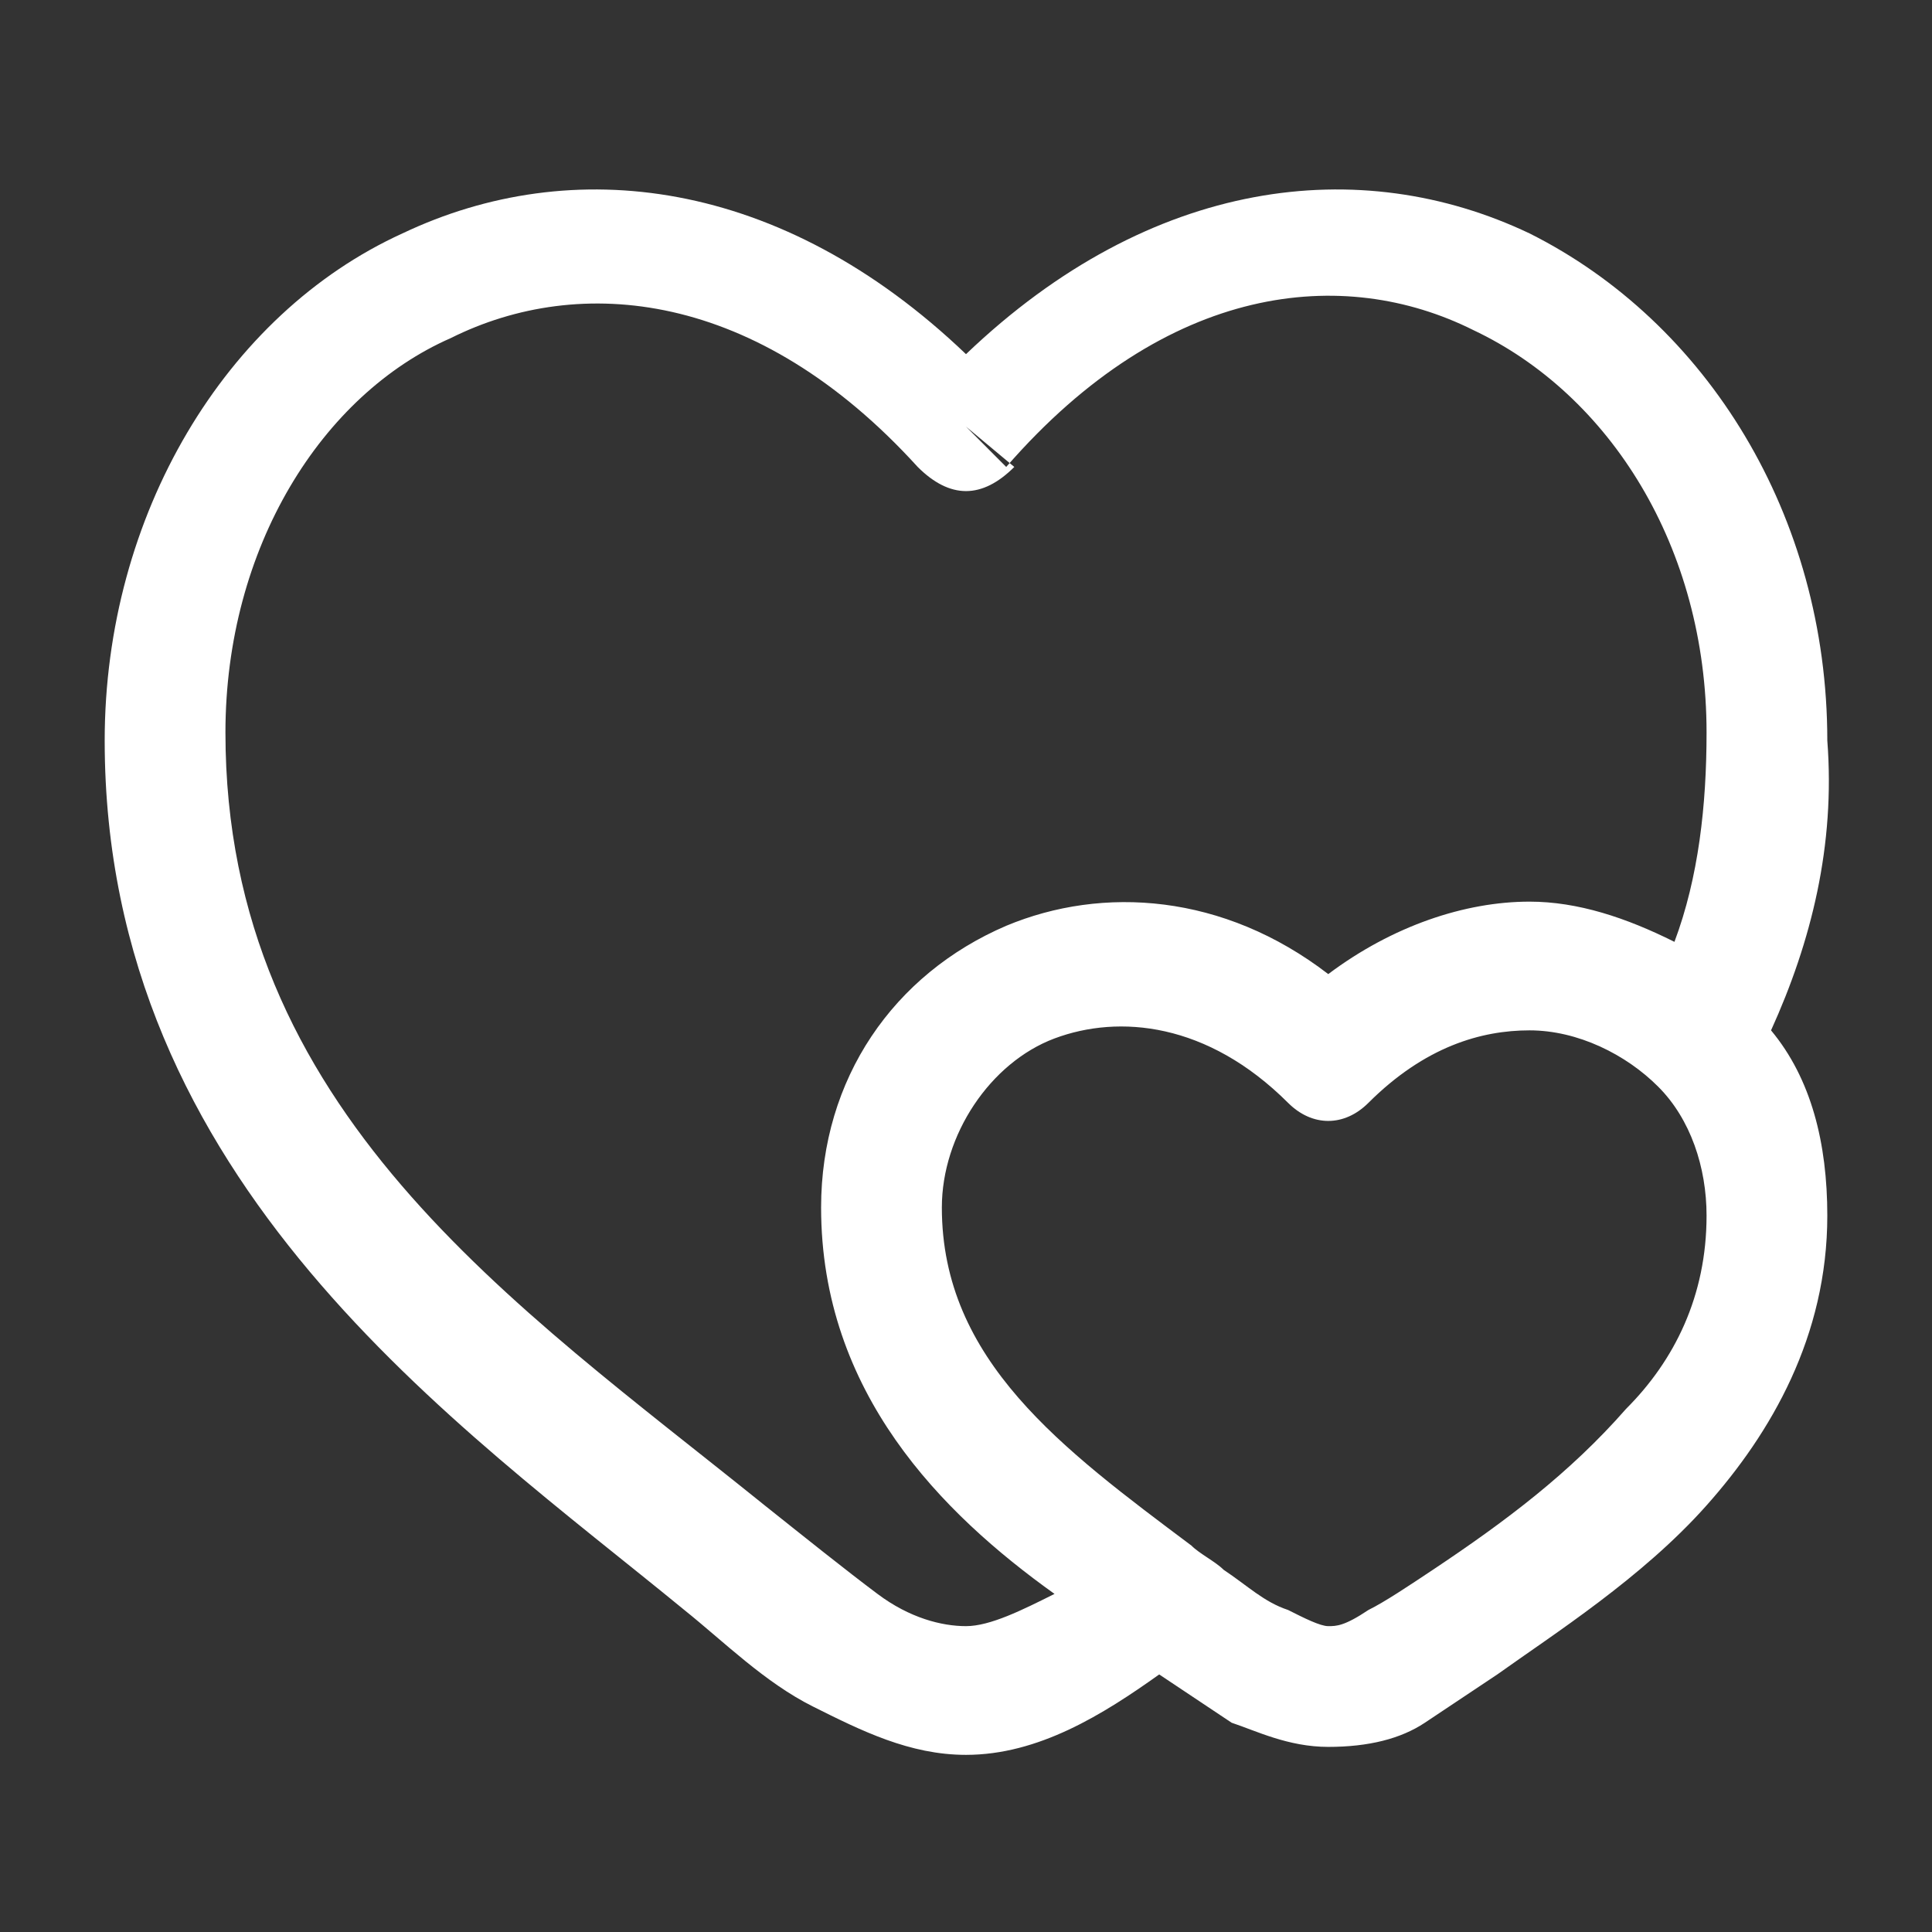 <svg width="16" height="16" viewBox="0 0 16 16" fill="none" xmlns="http://www.w3.org/2000/svg">
<rect x="0" y="0" width="16" height="16" fill="#333333" stroke="none"/>
<path d="M10.667 9.133L11 8.8L11.333 9.133C11.133 9.333 10.867 9.333 10.667 9.133ZM14.667 8.533C15 8.933 15.133 9.467 15.133 10.067C15.133 11.067 14.667 11.867 14.133 12.467C13.6 13.067 12.867 13.533 12.4 13.867C12.2 14 12 14.133 11.8 14.267C11.6 14.4 11.333 14.467 11 14.467C10.667 14.467 10.4 14.333 10.2 14.267C10 14.133 9.8 14 9.6 13.867C9.133 14.2 8.6 14.533 8 14.533C7.533 14.533 7.133 14.333 6.733 14.133C6.333 13.933 6 13.6 5.667 13.333C3.8 11.8 0.867 9.8 0.867 6.133C0.867 4.267 1.867 2.6 3.333 1.933C4.733 1.267 6.467 1.467 8 2.933C9.533 1.467 11.267 1.267 12.667 1.933C14.133 2.667 15.133 4.267 15.133 6.133C15.2 7 15 7.8 14.667 8.533ZM8 13.467C8.2 13.467 8.467 13.333 8.733 13.2C7.8 12.533 6.8 11.533 6.8 10C6.8 8.933 7.4 8.067 8.333 7.667C9.133 7.333 10.133 7.4 11 8.067C11.533 7.667 12.133 7.467 12.667 7.467C13.067 7.467 13.467 7.6 13.867 7.8C14.067 7.267 14.133 6.667 14.133 6.067C14.133 4.533 13.333 3.267 12.2 2.733C11.133 2.2 9.667 2.333 8.333 3.867L8 3.533L7.6 3.867C6.267 2.4 4.8 2.267 3.733 2.8C2.667 3.267 1.867 4.533 1.867 6.067C1.867 9.2 4.267 10.8 6.333 12.467C6.667 12.733 7 13 7.267 13.2C7.533 13.4 7.8 13.467 8 13.467ZM14.133 10.067C14.133 9.667 14 9.267 13.733 9C13.467 8.733 13.067 8.533 12.667 8.533C12.267 8.533 11.8 8.667 11.333 9.133L11 8.8L10.667 9.133C10 8.467 9.267 8.4 8.733 8.6C8.2 8.8 7.8 9.4 7.8 10C7.8 11.267 8.8 12 9.867 12.8C9.933 12.867 10.067 12.933 10.133 13C10.333 13.133 10.467 13.267 10.667 13.333C10.8 13.4 10.933 13.467 11 13.467C11.067 13.467 11.133 13.467 11.333 13.333C11.467 13.267 11.667 13.133 11.867 13C12.467 12.6 13 12.2 13.467 11.667C13.867 11.267 14.133 10.733 14.133 10.067ZM8.4 3.867L8 3.533L7.6 3.867C7.733 4 7.867 4.067 8 4.067C8.133 4.067 8.267 4 8.4 3.867Z" fill="white"/>
</svg>
